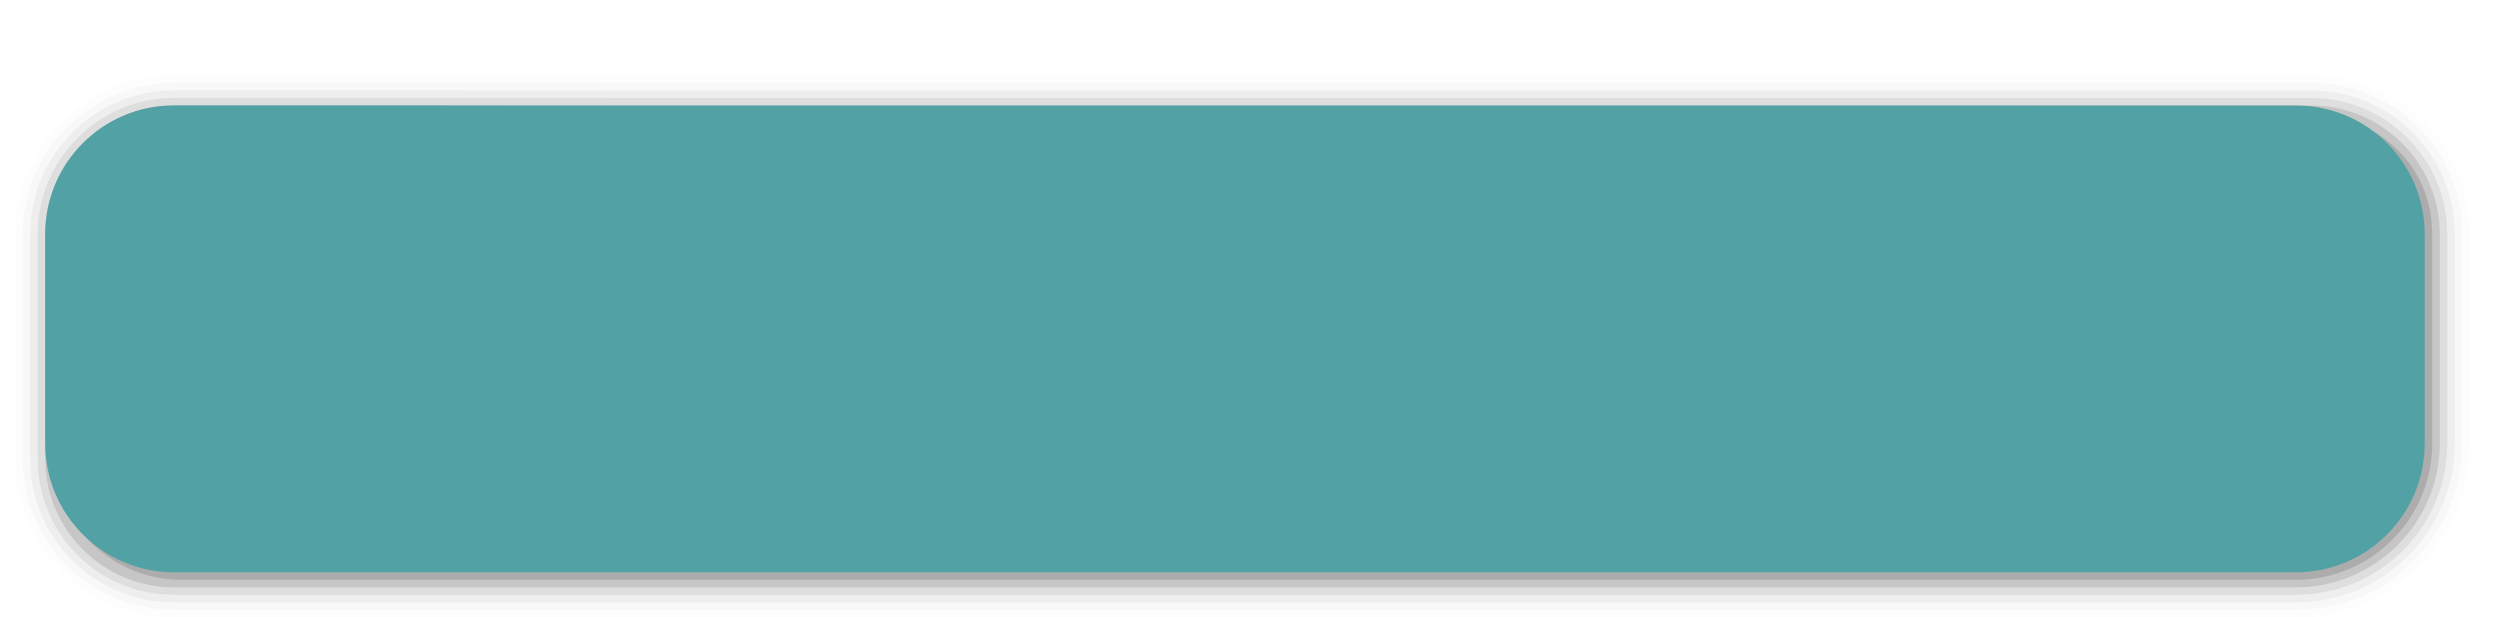 <?xml version="1.0" encoding="UTF-8"?>
<svg xmlns="http://www.w3.org/2000/svg" xmlns:xlink="http://www.w3.org/1999/xlink" contentScriptType="text/ecmascript" width="332" baseProfile="tiny" zoomAndPan="magnify" contentStyleType="text/css" viewBox="0 0 332 82" height="82" preserveAspectRatio="xMidYMid meet" version="1.1">
    <g>
        <g>
            <path d="M 22.0 10.0 C 10.894 10.59 2.0 19.877 2.0 31.11 L 2.0 60.885 C 2.0 71.676 10.082 80.694 20.801 81.862 L 20.797 81.862 C 20.797 81.862 20.826 81.869 20.848 81.873 C 20.86 81.873 22.955 81.998 22.955 81.998 L 304.894 82.0 C 317.635 82.0 328.0 71.631 328.0 58.885 L 328.0 31.11 C 328.0 25.465 325.802 20.162 321.812 16.174 C 317.824 12.192 312.525 10.002 306.889 10.01 L 22.0 10.0 z M 20.959 81.891 L 21.014 81.901 C 21.014 81.901 20.979 81.895 20.945 81.889 C 20.946 81.889 20.959 81.891 20.959 81.891 z " fill-opacity="0.01"/>
            <path d="M 23.0 11.009 C 11.963 11.069 3.0 20.057 3.0 31.11 L 3.0 60.885 C 3.0 71.198 10.691 79.754 20.908 80.867 C 20.924 80.871 20.94 80.875 20.961 80.879 C 20.992 80.881 21.021 80.893 21.052 80.897 C 21.052 80.897 21.01 80.887 20.975 80.879 C 21.139 80.902 21.538 80.922 23.006 80.998 L 304.894 81.0 C 317.083 81.0 327.0 71.08 327.0 58.885 L 327.0 31.11 C 327.0 25.733 324.906 20.68 321.104 16.882 C 317.304 13.088 312.257 11.003 306.889 11.01 L 23.0 11.009 z " fill-opacity="0.02"/>
            <path d="M 23.106 11.999 C 12.571 11.999 4.0 20.572 4.0 31.11 L 4.0 60.885 C 4.0 70.73 11.374 78.906 21.152 79.9 C 21.154 79.902 23.056 79.998 23.056 79.998 L 304.894 80.0 C 316.531 80.0 326.0 70.527 326.0 58.885 L 326.0 31.11 C 326.0 26.001 324.01 21.199 320.396 17.59 C 316.789 13.986 311.993 12.004 306.89 12.01 L 23.106 11.999 z " fill-opacity="0.04"/>
            <path d="M 23.106 12.999 C 13.123 12.999 5.0 21.124 5.0 31.11 L 5.0 60.885 C 5.0 70.215 11.988 77.963 21.254 78.906 C 21.259 78.906 23.107 79 23.107 79 L 304.894 79 C 315.979 79.0 325.0 69.977 325.0 58.885 L 325.0 31.11 C 325.0 26.268 323.114 21.717 319.69 18.297 C 316.27 14.881 311.724 13.004 306.891 13.01 L 23.106 12.999 z " fill-opacity="0.07"/>
            <path d="M 306.894 14.01 L 23.106 14.0 C 13.659 14.0 6.0 21.658 6.0 31.11 L 6.0 60.885 C 6.0 69.744 12.73 77.033 21.355 77.912 C 21.932 77.967 22.516 78.0 23.106 78.0 L 304.893 78.0 C 315.429 78.0 324.0 69.426 324.0 58.885 L 324.0 31.11 C 324.0 21.658 316.342 13.999 306.894 14.01 z " fill-opacity="0.11"/>
            <path d="M 305.894 15.0 L 24.106 15.0 C 14.659 15.0 7.0 21.658 7.0 31.11 L 7.0 59.885 C 7.0 68.744 13.73 76.033 22.355 76.912 C 22.932 76.967 23.516 77.0 24.106 77.0 L 304.893 77.0 C 314.877 77.0 323.0 68.873 323.0 58.885 L 323.0 31.11 C 323.0 21.658 315.342 14.989 305.894 15.0 z " fill-opacity="0.13"/>
            <path fill="#52a1a4" d="M 304.894 14.012 L 23.106 14.0 C 13.659 13.989 6.0 21.648 6.0 31.1 L 6.0 58.885 C 6.0 68.336 13.659 76.0 23.106 76.0 L 304.893 76.0 C 314.342 76.0 322.0 68.336 322.0 58.885 L 322.0 31.1 C 322.0 21.648 314.342 13.989 304.894 14.012 z "/>
            <rect width="332" fill="none" height="82"/>
        </g>
    </g>
</svg>
